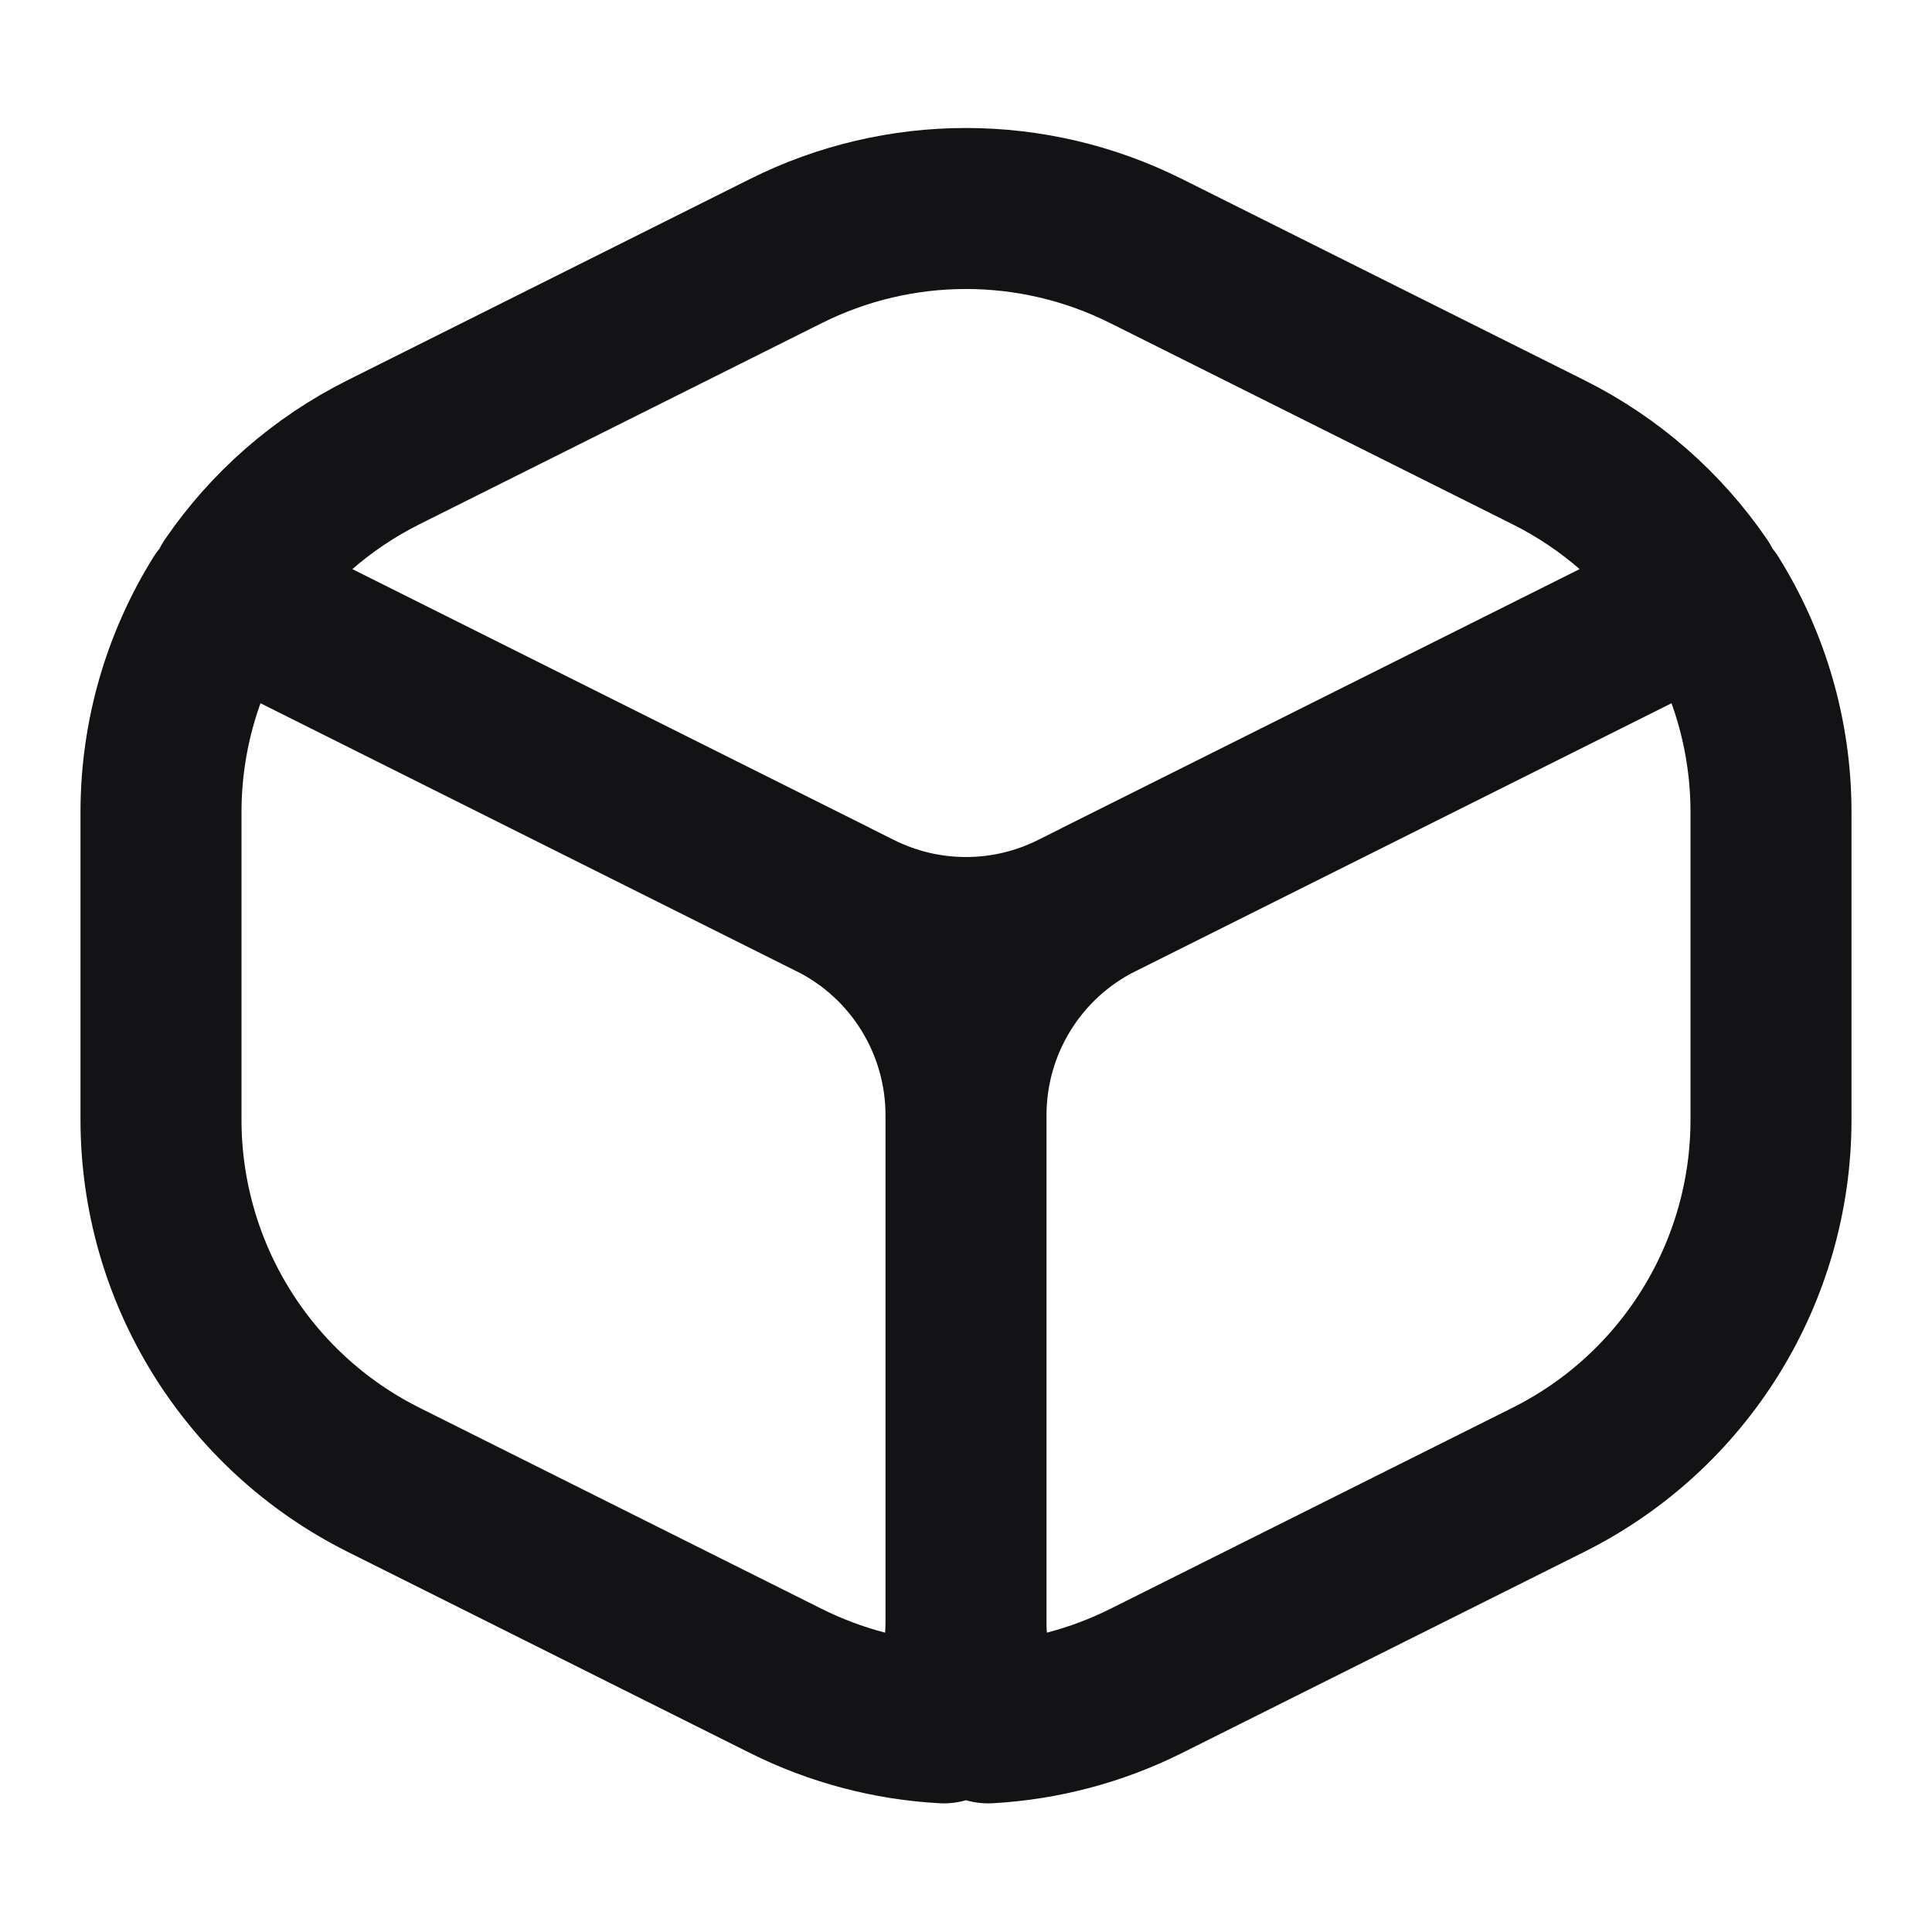 <svg width="24" height="24" viewBox="0 0 24 24" fill="none" xmlns="http://www.w3.org/2000/svg">
<path d="M12 20.145C12 20.587 12.097 21.015 12.276 21.402C12.949 21.365 13.617 21.191 14.236 20.882L19.236 18.382C20.93 17.535 22 15.803 22 13.909V10.09C22 9.138 21.73 8.228 21.246 7.45C21.045 7.502 20.848 7.575 20.658 7.67L13.658 11.17C12.642 11.678 12 12.717 12 13.854M12 20.145V13.854M12 20.145C12 20.587 11.903 21.015 11.724 21.402C11.051 21.365 10.383 21.191 9.764 20.882L4.764 18.382C3.07 17.535 2 15.803 2 13.909V10.09C2 9.138 2.27 8.228 2.754 7.45C2.955 7.502 3.152 7.575 3.342 7.67L10.342 11.17C11.358 11.678 12 12.717 12 13.854M21.125 7.264C20.899 7.49 20.636 7.682 20.342 7.829L13.342 11.329C12.497 11.752 11.503 11.752 10.658 11.329L3.658 7.829C3.364 7.682 3.1 7.49 2.875 7.264C3.346 6.576 3.99 6.005 4.764 5.618L9.764 3.118C11.171 2.414 12.828 2.414 14.236 3.118L19.236 5.618C20.01 6.005 20.654 6.576 21.125 7.264Z" stroke="#131316" stroke-width="2" stroke-linecap="round" stroke-linejoin="round"/>
</svg>
